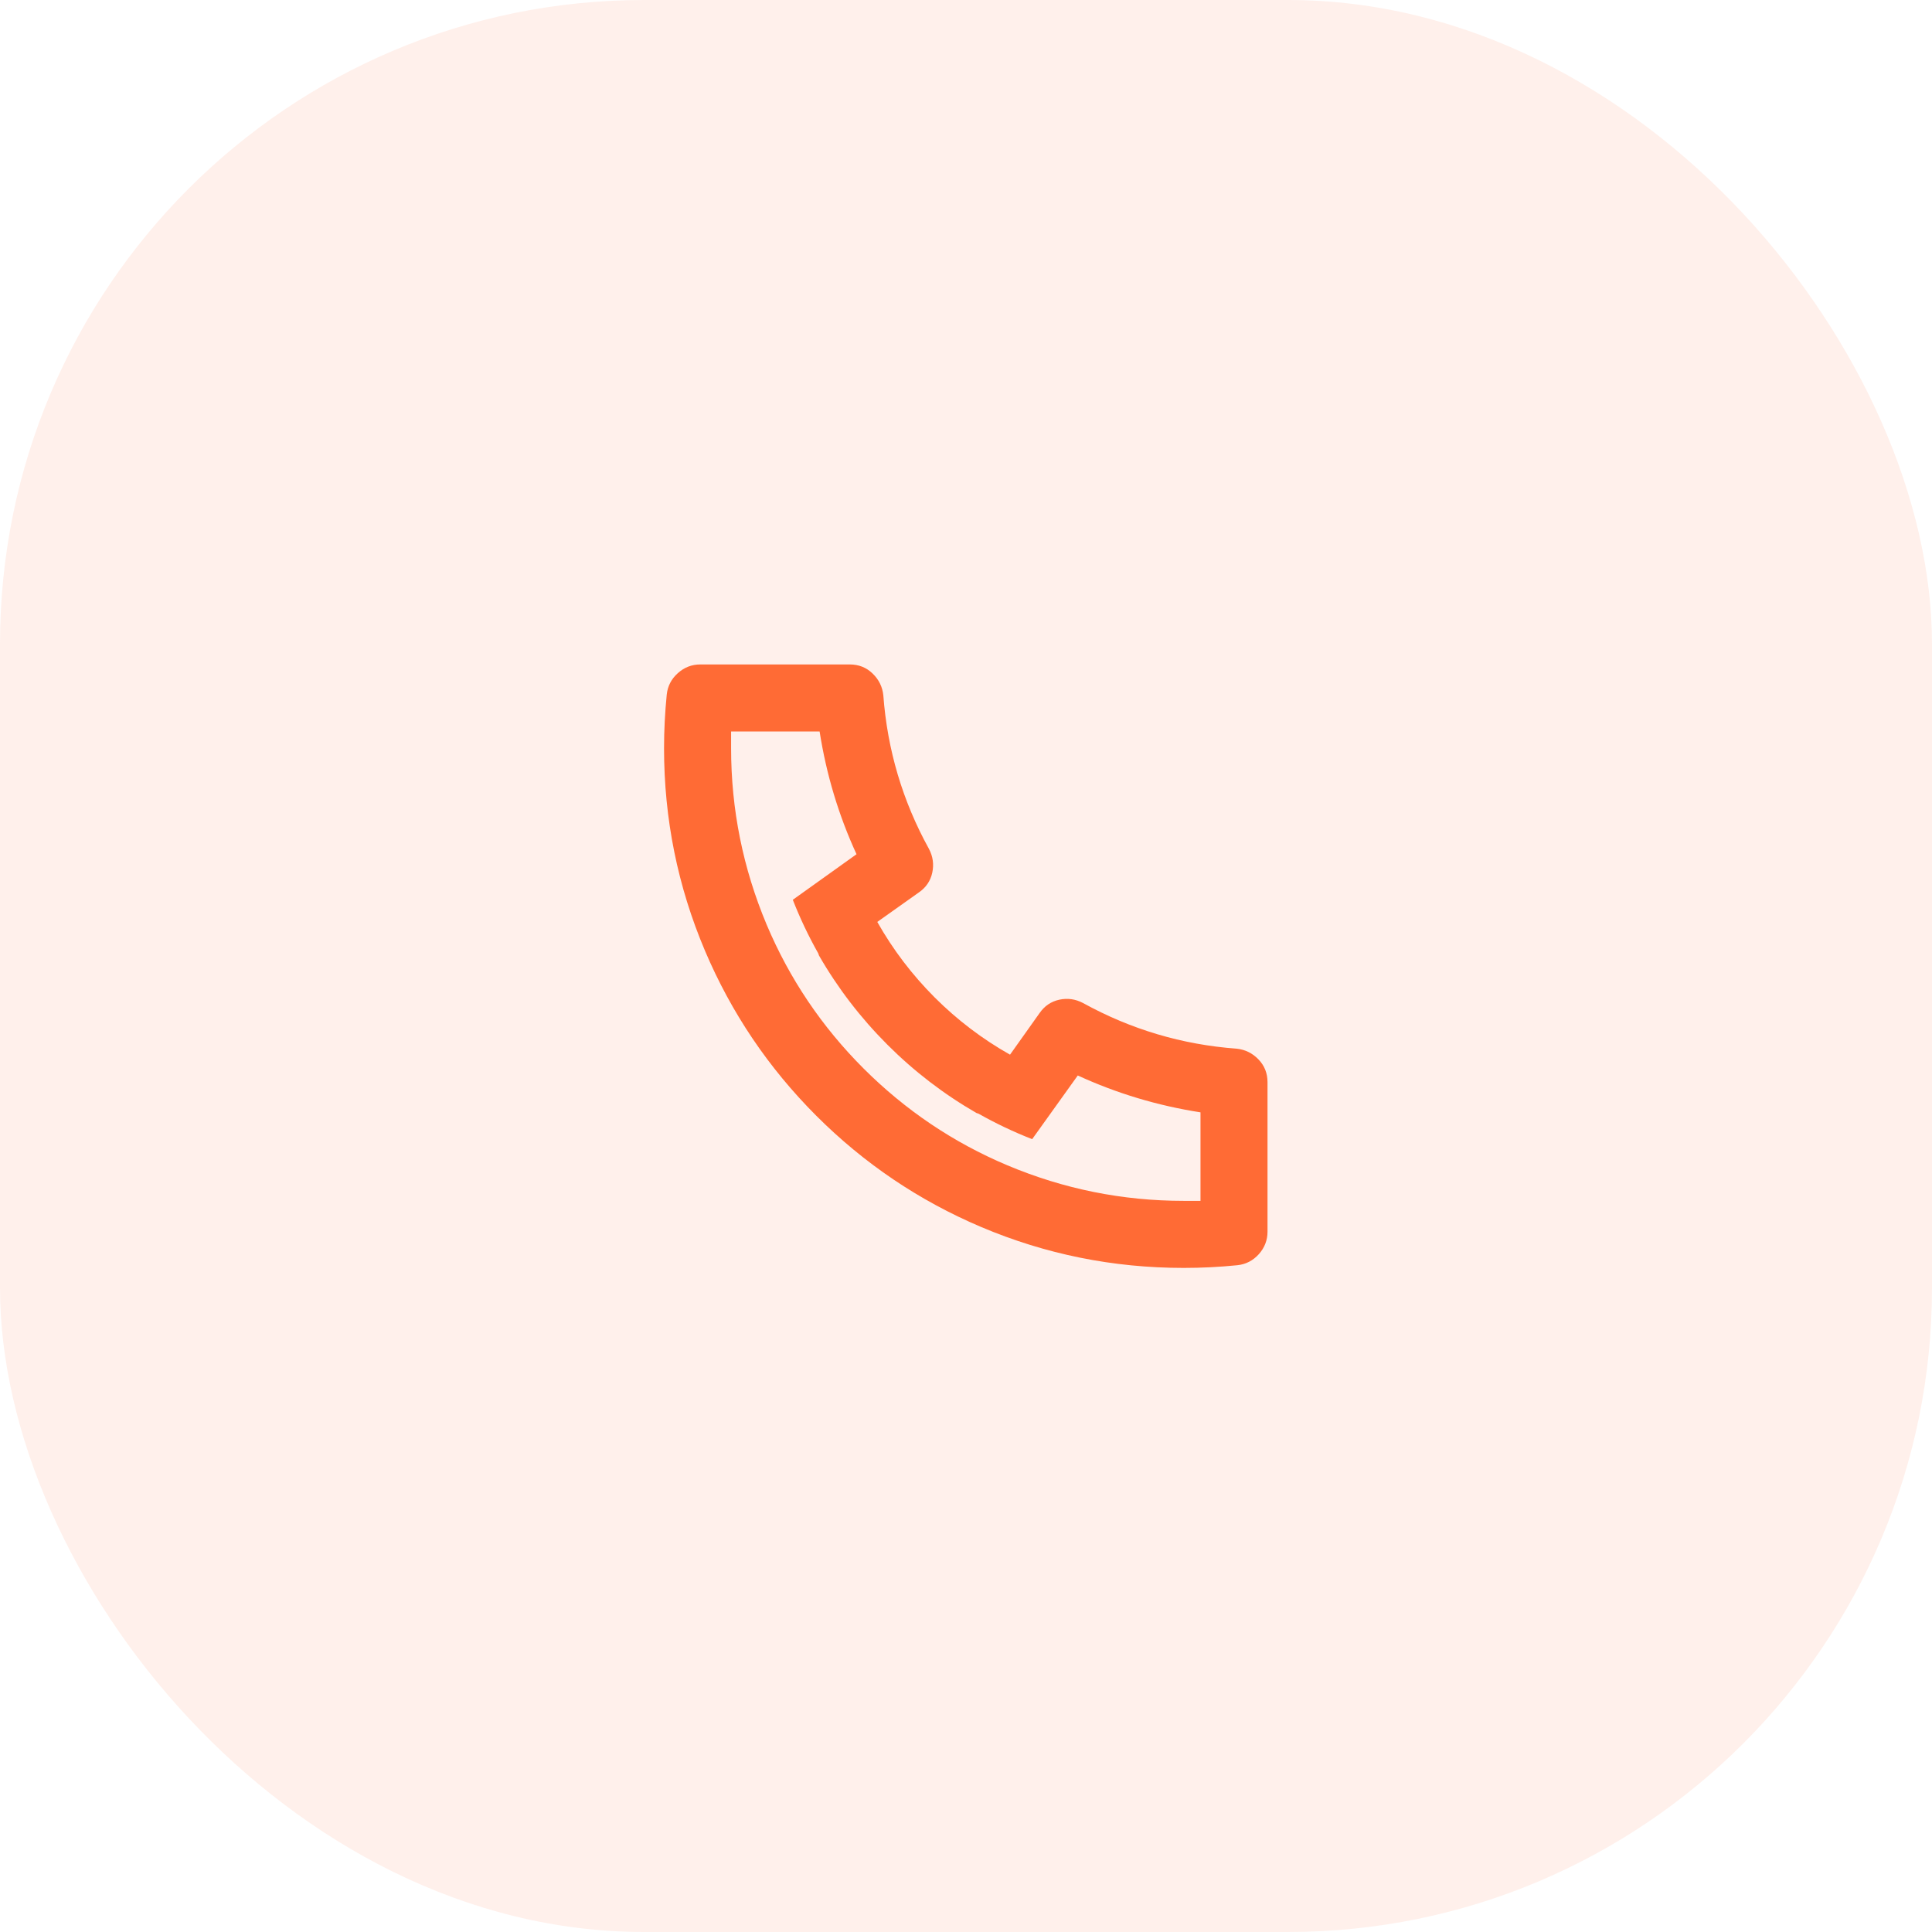 <svg width="48" height="48" viewBox="0 0 48 48" fill="none" xmlns="http://www.w3.org/2000/svg">
<rect width="48" height="48" rx="16" fill="#FF6B35" fill-opacity="0.1"/>
<path d="M21.796 22.905C22.185 23.594 22.66 24.218 23.22 24.779C23.781 25.34 24.406 25.815 25.094 26.203L25.827 25.171C25.95 24.993 26.113 24.882 26.319 24.837C26.524 24.793 26.721 24.821 26.91 24.921C28.099 25.576 29.37 25.954 30.725 26.054C30.936 26.076 31.116 26.165 31.266 26.32C31.416 26.476 31.491 26.664 31.491 26.887V30.601C31.491 30.812 31.419 30.998 31.275 31.16C31.13 31.32 30.953 31.412 30.742 31.434C30.297 31.479 29.853 31.501 29.409 31.501C27.654 31.501 25.977 31.162 24.378 30.485C22.834 29.83 21.468 28.908 20.28 27.72C19.092 26.531 18.17 25.165 17.515 23.621C16.837 22.022 16.498 20.345 16.498 18.59C16.498 18.146 16.521 17.702 16.565 17.258C16.587 17.047 16.679 16.869 16.84 16.725C17.001 16.58 17.187 16.508 17.398 16.508H21.113C21.335 16.508 21.524 16.583 21.679 16.733C21.835 16.883 21.924 17.064 21.946 17.274C22.046 18.629 22.424 19.901 23.079 21.089C23.179 21.278 23.206 21.475 23.162 21.681C23.118 21.886 23.006 22.05 22.829 22.172L21.796 22.905ZM19.697 22.355L21.28 21.223C20.835 20.256 20.53 19.24 20.363 18.174H18.164V18.59C18.164 20.112 18.459 21.572 19.047 22.972C19.614 24.316 20.416 25.507 21.454 26.545C22.493 27.583 23.684 28.386 25.028 28.952C26.427 29.541 27.887 29.835 29.409 29.835H29.826V27.636C28.759 27.47 27.743 27.164 26.777 26.72L25.644 28.302C25.189 28.125 24.745 27.914 24.311 27.669L24.262 27.653C23.451 27.186 22.712 26.62 22.046 25.954C21.38 25.287 20.813 24.549 20.347 23.738L20.33 23.688C20.086 23.255 19.875 22.811 19.697 22.355Z" fill="#FF6B35"/>
</svg>
